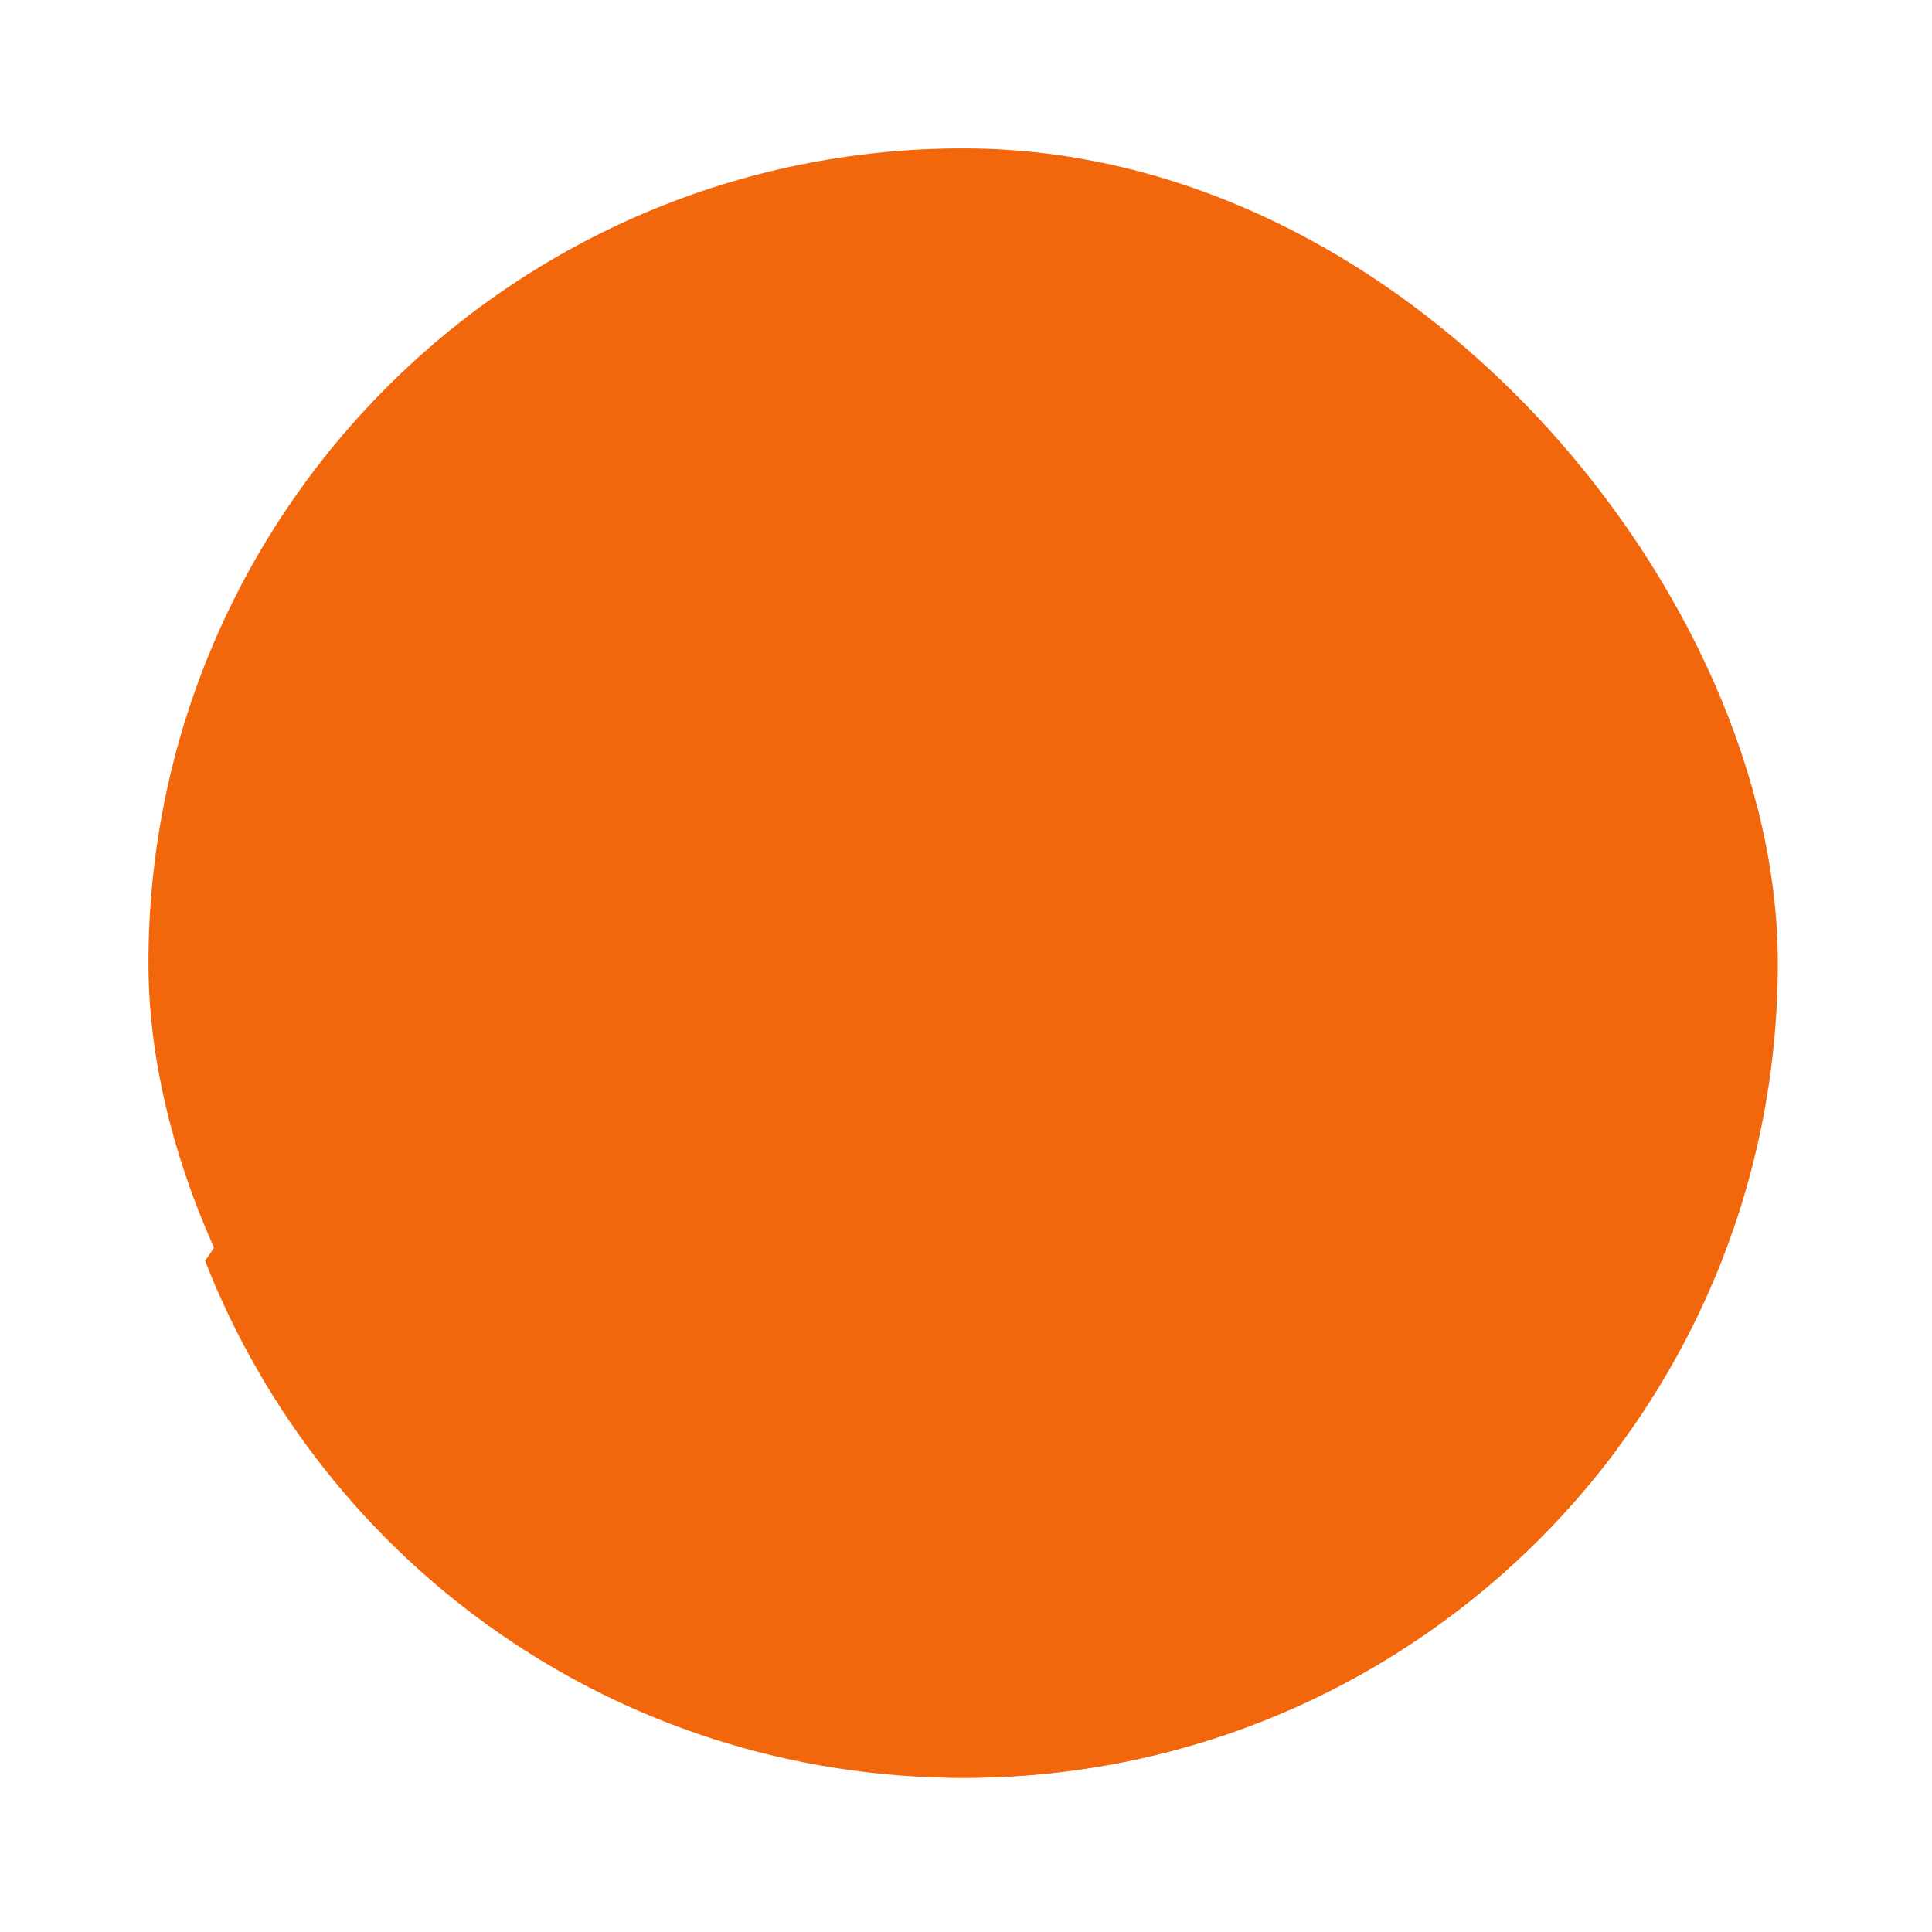 <svg width="64" height="64" version="1.1" viewBox="0 0 64 64" xmlns="http://www.w3.org/2000/svg">
 <g transform="matrix(.44 0 0 .44 -167.87 -184.02)" stroke-width=".741">
  <rect x="392.7" y="429.4" width="122.67" height="122.67" rx="61.33" fill="#f2660c" stroke-opacity=".55" stroke-width="6.361"/>
  <g fill-rule="evenodd">
   <g stroke-width=".241">
    <path transform="matrix(3.067 0 0 3.067 380.44 417.13)" d="m13.723 22.416c-0.368-0.019-0.76 1e-3 -1.178 0.063-4.302 0.63-4.655 5.31-7.158 8.828 2.909 7.441 10.118 12.693 18.613 12.693 6.59 0 12.398-3.17 16.04-8.06-7.483-9.356-9.804 1.271-16.04-1.725-4.474-2.751-4.754-11.521-10.277-11.801" fill="#f2660c" stroke-width=".241"/>
   </g>
   <path d="m457.44 461.2-17.038 27.26h10.222v20.445l17.038-27.26h-10.222z" fill="#f2660c" stroke-width="2.272"/>
  </g>
 </g>
</svg>
